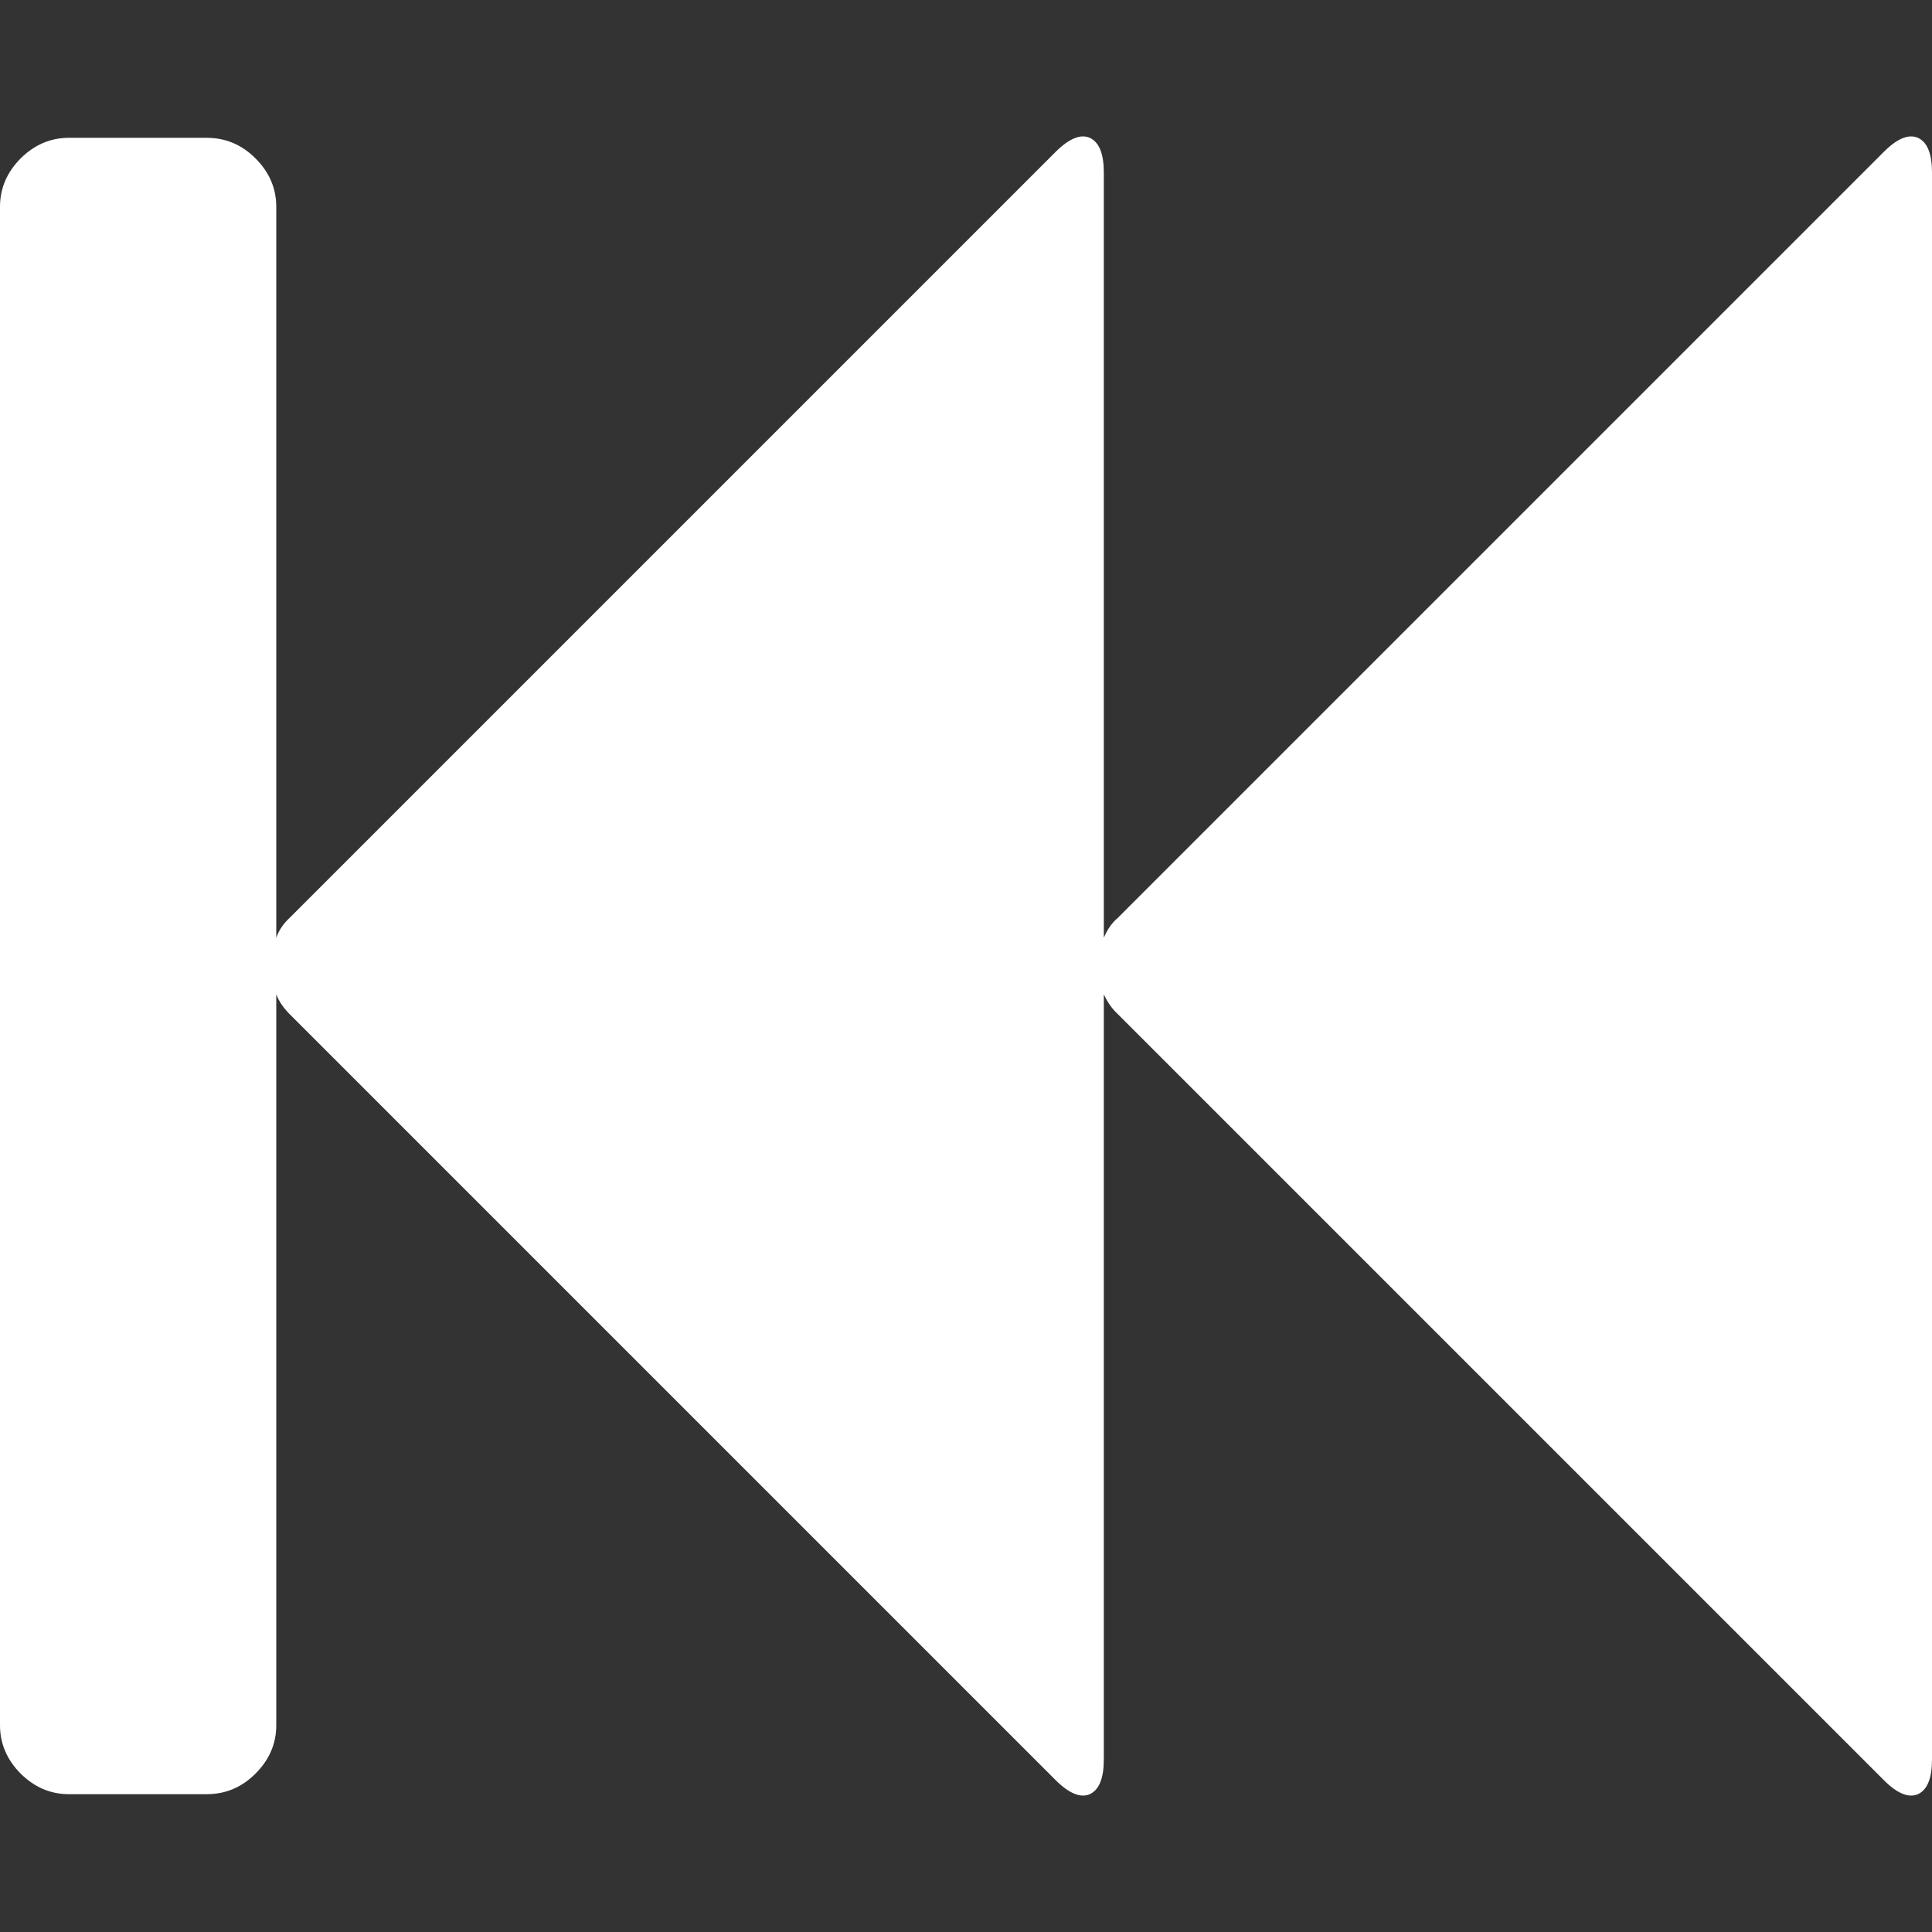 <svg version="1.1" xmlns="http://www.w3.org/2000/svg" xlink="http://www.w3.org/1999/xlink" x="0px" y="0px" width="15px" height="15px" viewBox="0 0 15 15" style="enable-background:new 0 0 15 15;" space="preserve">
    <rect x="0" y="0" width="15" height="15" fill="#333333" stroke="none"/>
    <path d="M14.625,1.18C14.73,1.074,14.82,1.039,14.891,1.07C14.965,1.105,15,1.195,15,1.34L15,13.66C15,13.805,14.965,13.895,14.891,13.93C14.82,13.961,14.73,13.926,14.625,13.82L8.68,7.875C8.629,7.828,8.594,7.773,8.57,7.719L8.57,13.66C8.57,13.805,8.535,13.895,8.461,13.93C8.391,13.961,8.301,13.926,8.195,13.82L2.25,7.875C2.203,7.828,2.164,7.773,2.145,7.719L2.145,13.395C2.145,13.539,2.09,13.664,1.984,13.77C1.879,13.875,1.754,13.93,1.605,13.93L0.535,13.93C0.391,13.93,0.266,13.875,0.16,13.77C0.055,13.664,0,13.539,0,13.395L0,1.605C0,1.461,0.055,1.336,0.16,1.23C0.266,1.125,0.391,1.07,0.535,1.07L1.605,1.07C1.754,1.07,1.879,1.125,1.984,1.23C2.09,1.336,2.145,1.461,2.145,1.605L2.145,7.281C2.164,7.223,2.203,7.168,2.25,7.125L8.195,1.18C8.301,1.074,8.391,1.039,8.461,1.07C8.535,1.105,8.57,1.195,8.57,1.34L8.57,7.281C8.594,7.223,8.629,7.168,8.68,7.125ZM14.625,1.18" fill="#FFFFFF"/>
    </svg>
